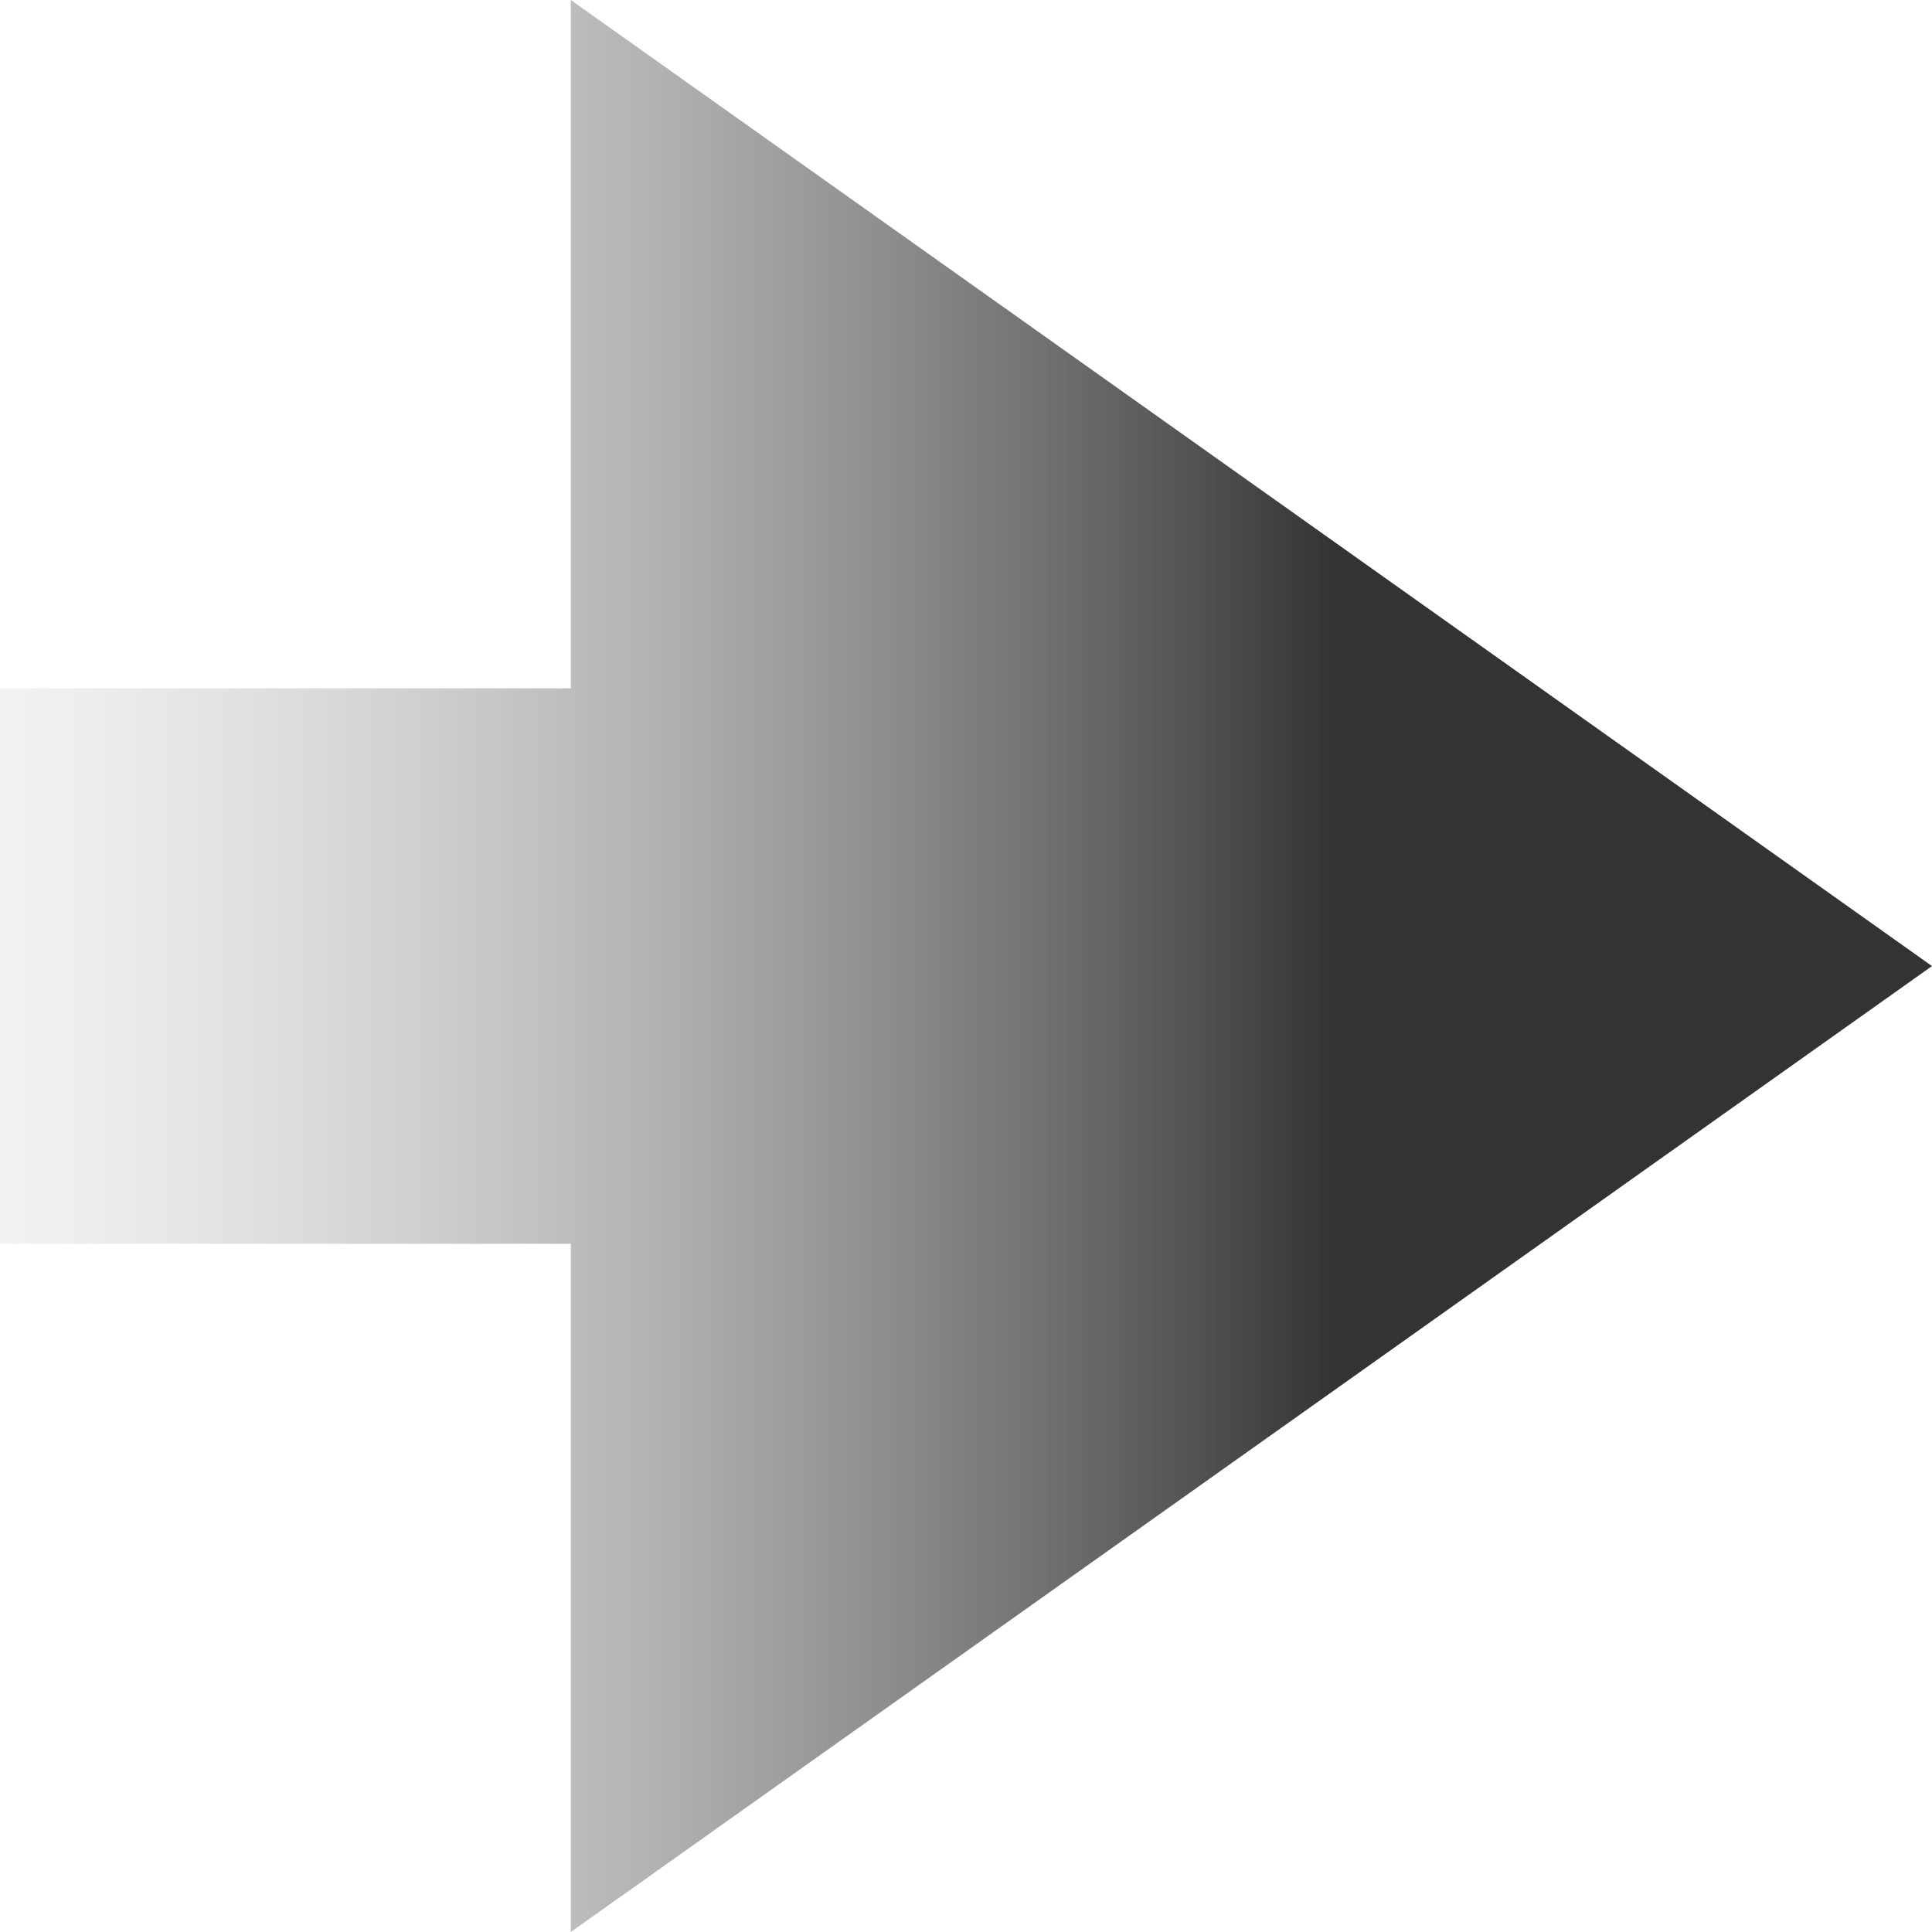 <svg width="136" height="136" viewBox="0 0 136 136" fill="none" xmlns="http://www.w3.org/2000/svg">
<path d="M40.181 48.455L-3.82673e-06 48.455L-2.11762e-06 87.555L40.181 87.555L40.181 136L136 68.005L40.181 2.61895e-06L40.181 48.455Z" fill="url(#paint0_linear_1_74)"/>
<defs>
<linearGradient id="paint0_linear_1_74" x1="-31.085" y1="68.005" x2="104.915" y2="68.005" gradientUnits="userSpaceOnUse">
<stop stop-color="white" stop-opacity="0"/>
<stop offset="0.92" stop-color="#333333"/>
</linearGradient>
</defs>
</svg>

